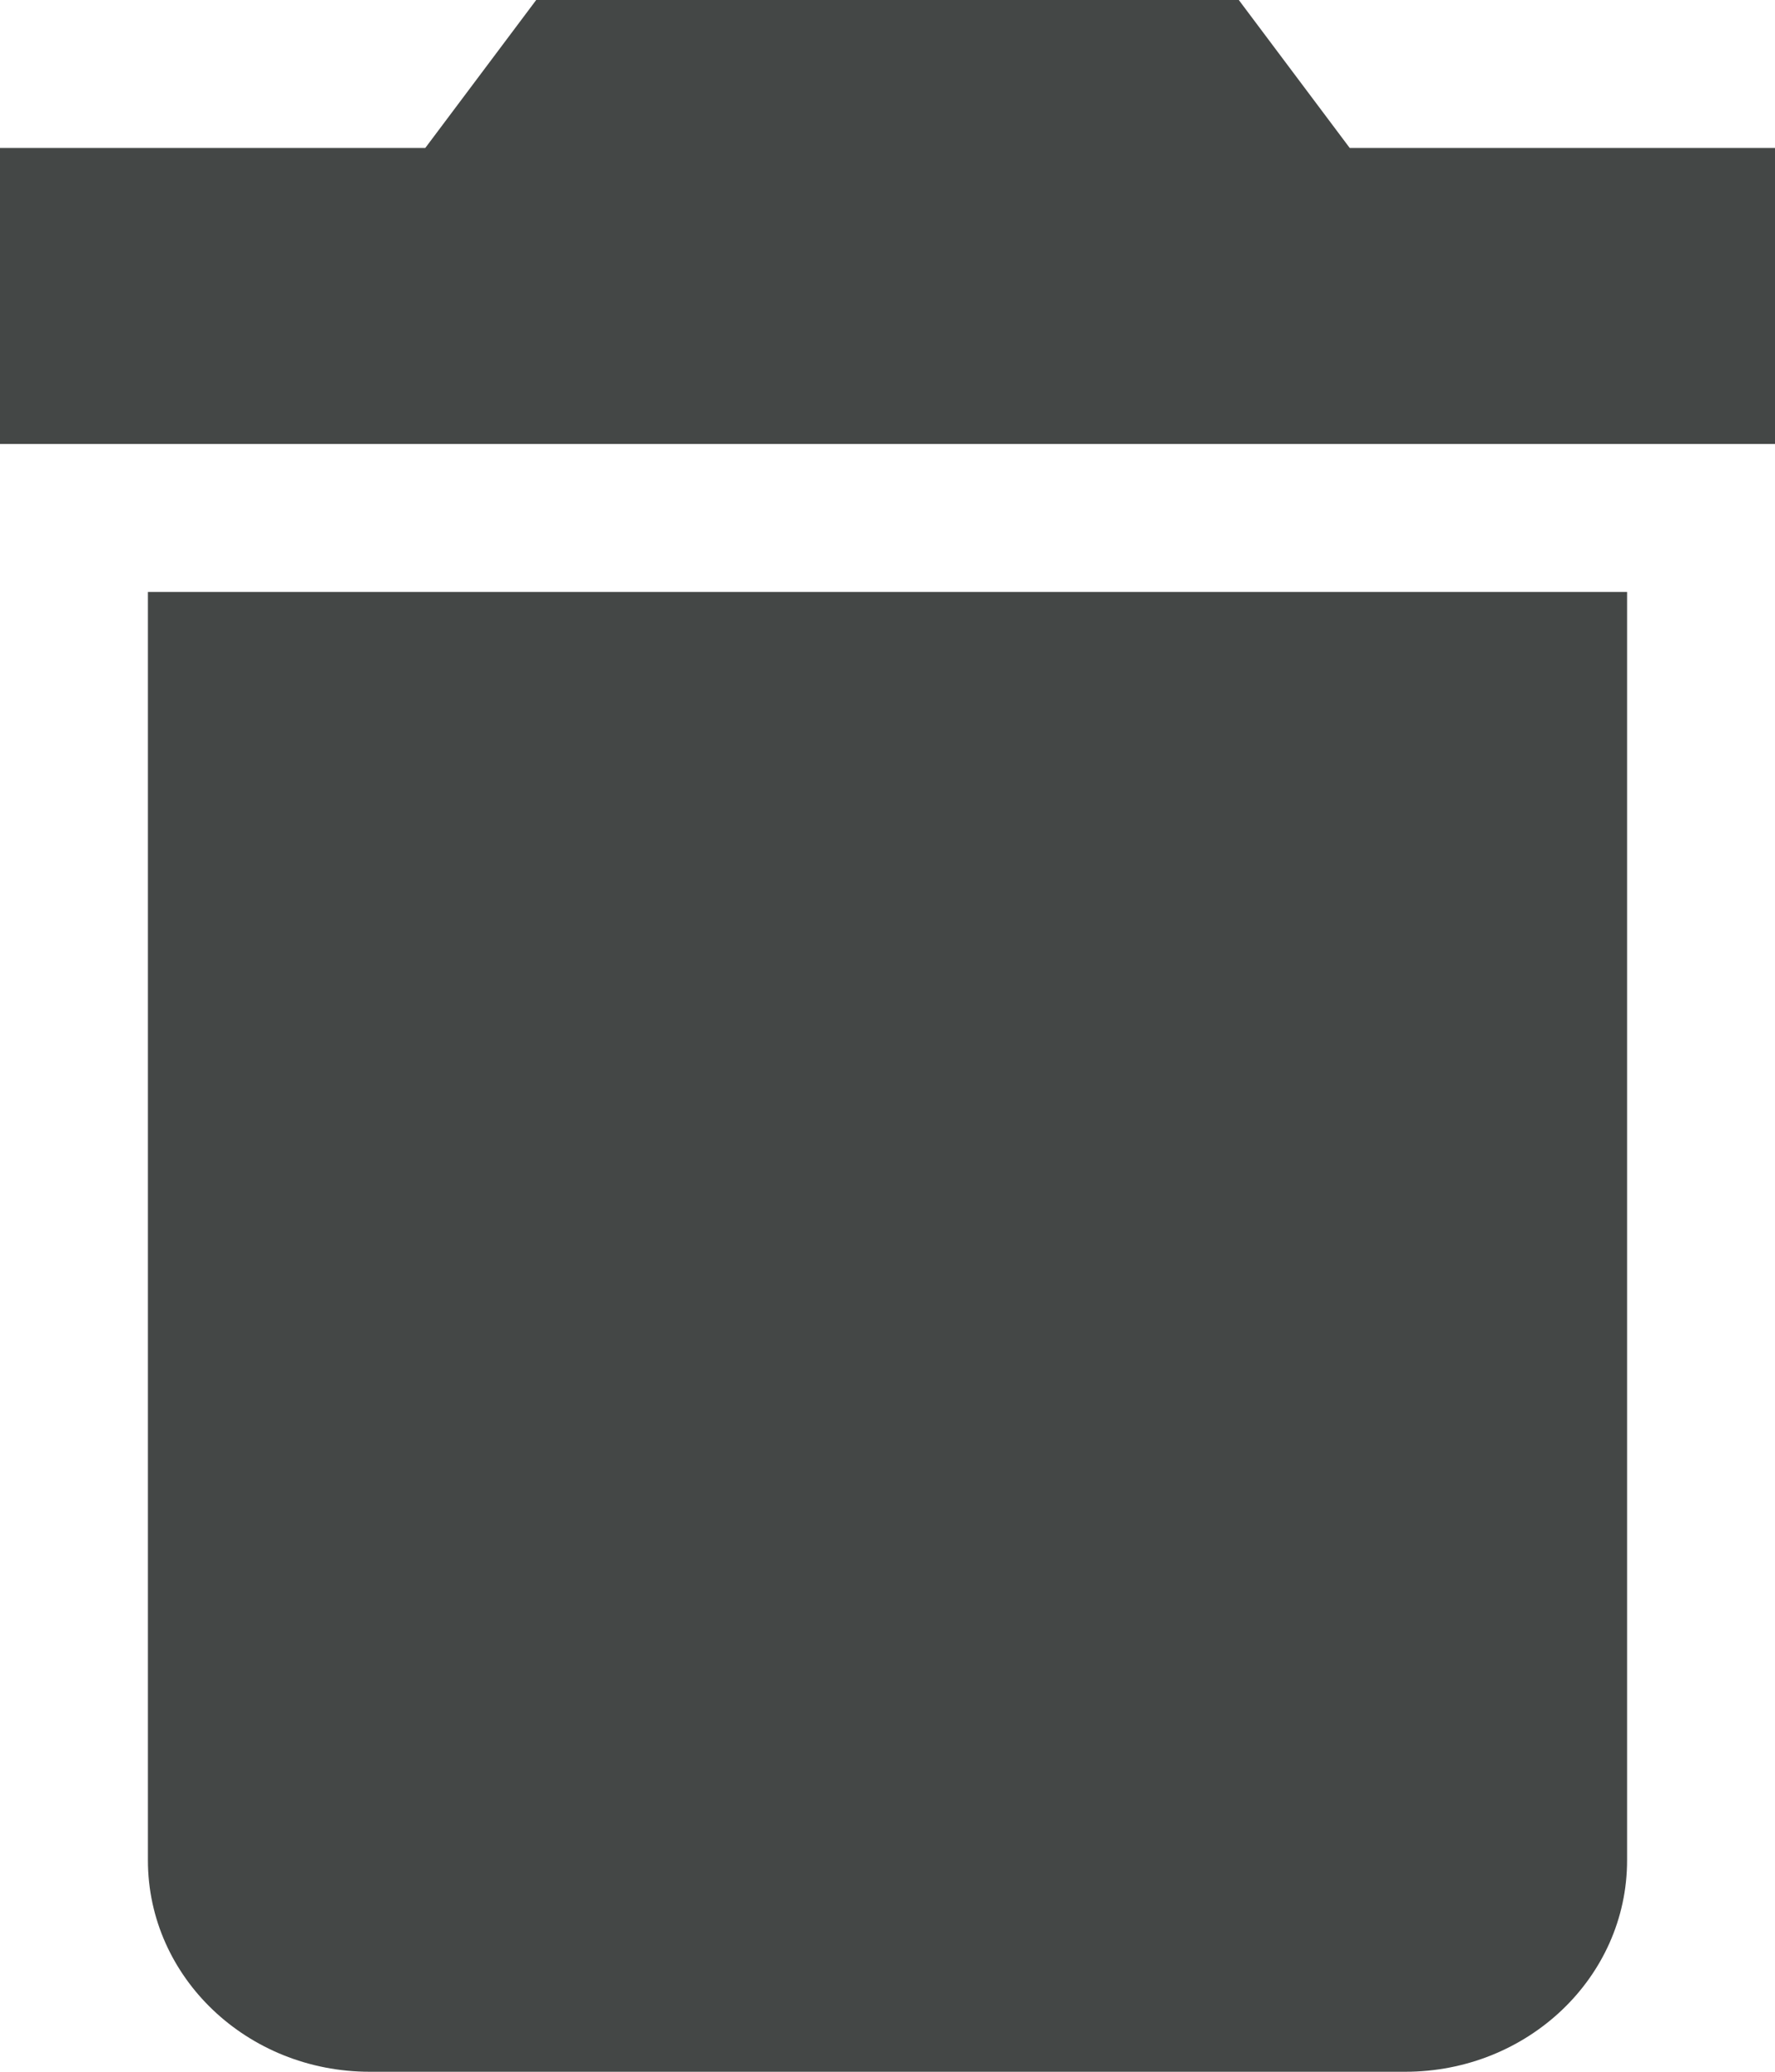 <svg width="12" height="14" viewBox="0 0 12 14" fill="none" xmlns="http://www.w3.org/2000/svg">
<path fill-rule="evenodd" clip-rule="evenodd" d="M2.5 14H9.5C10.329 14 11 13.361 11 12.571V4H1V12.571C1 13.361 1.671 14 2.5 14ZM9.125 1L8.375 0H3.625L2.875 1H0V3H12V1H9.125Z" fill="#444746"/>
</svg>
